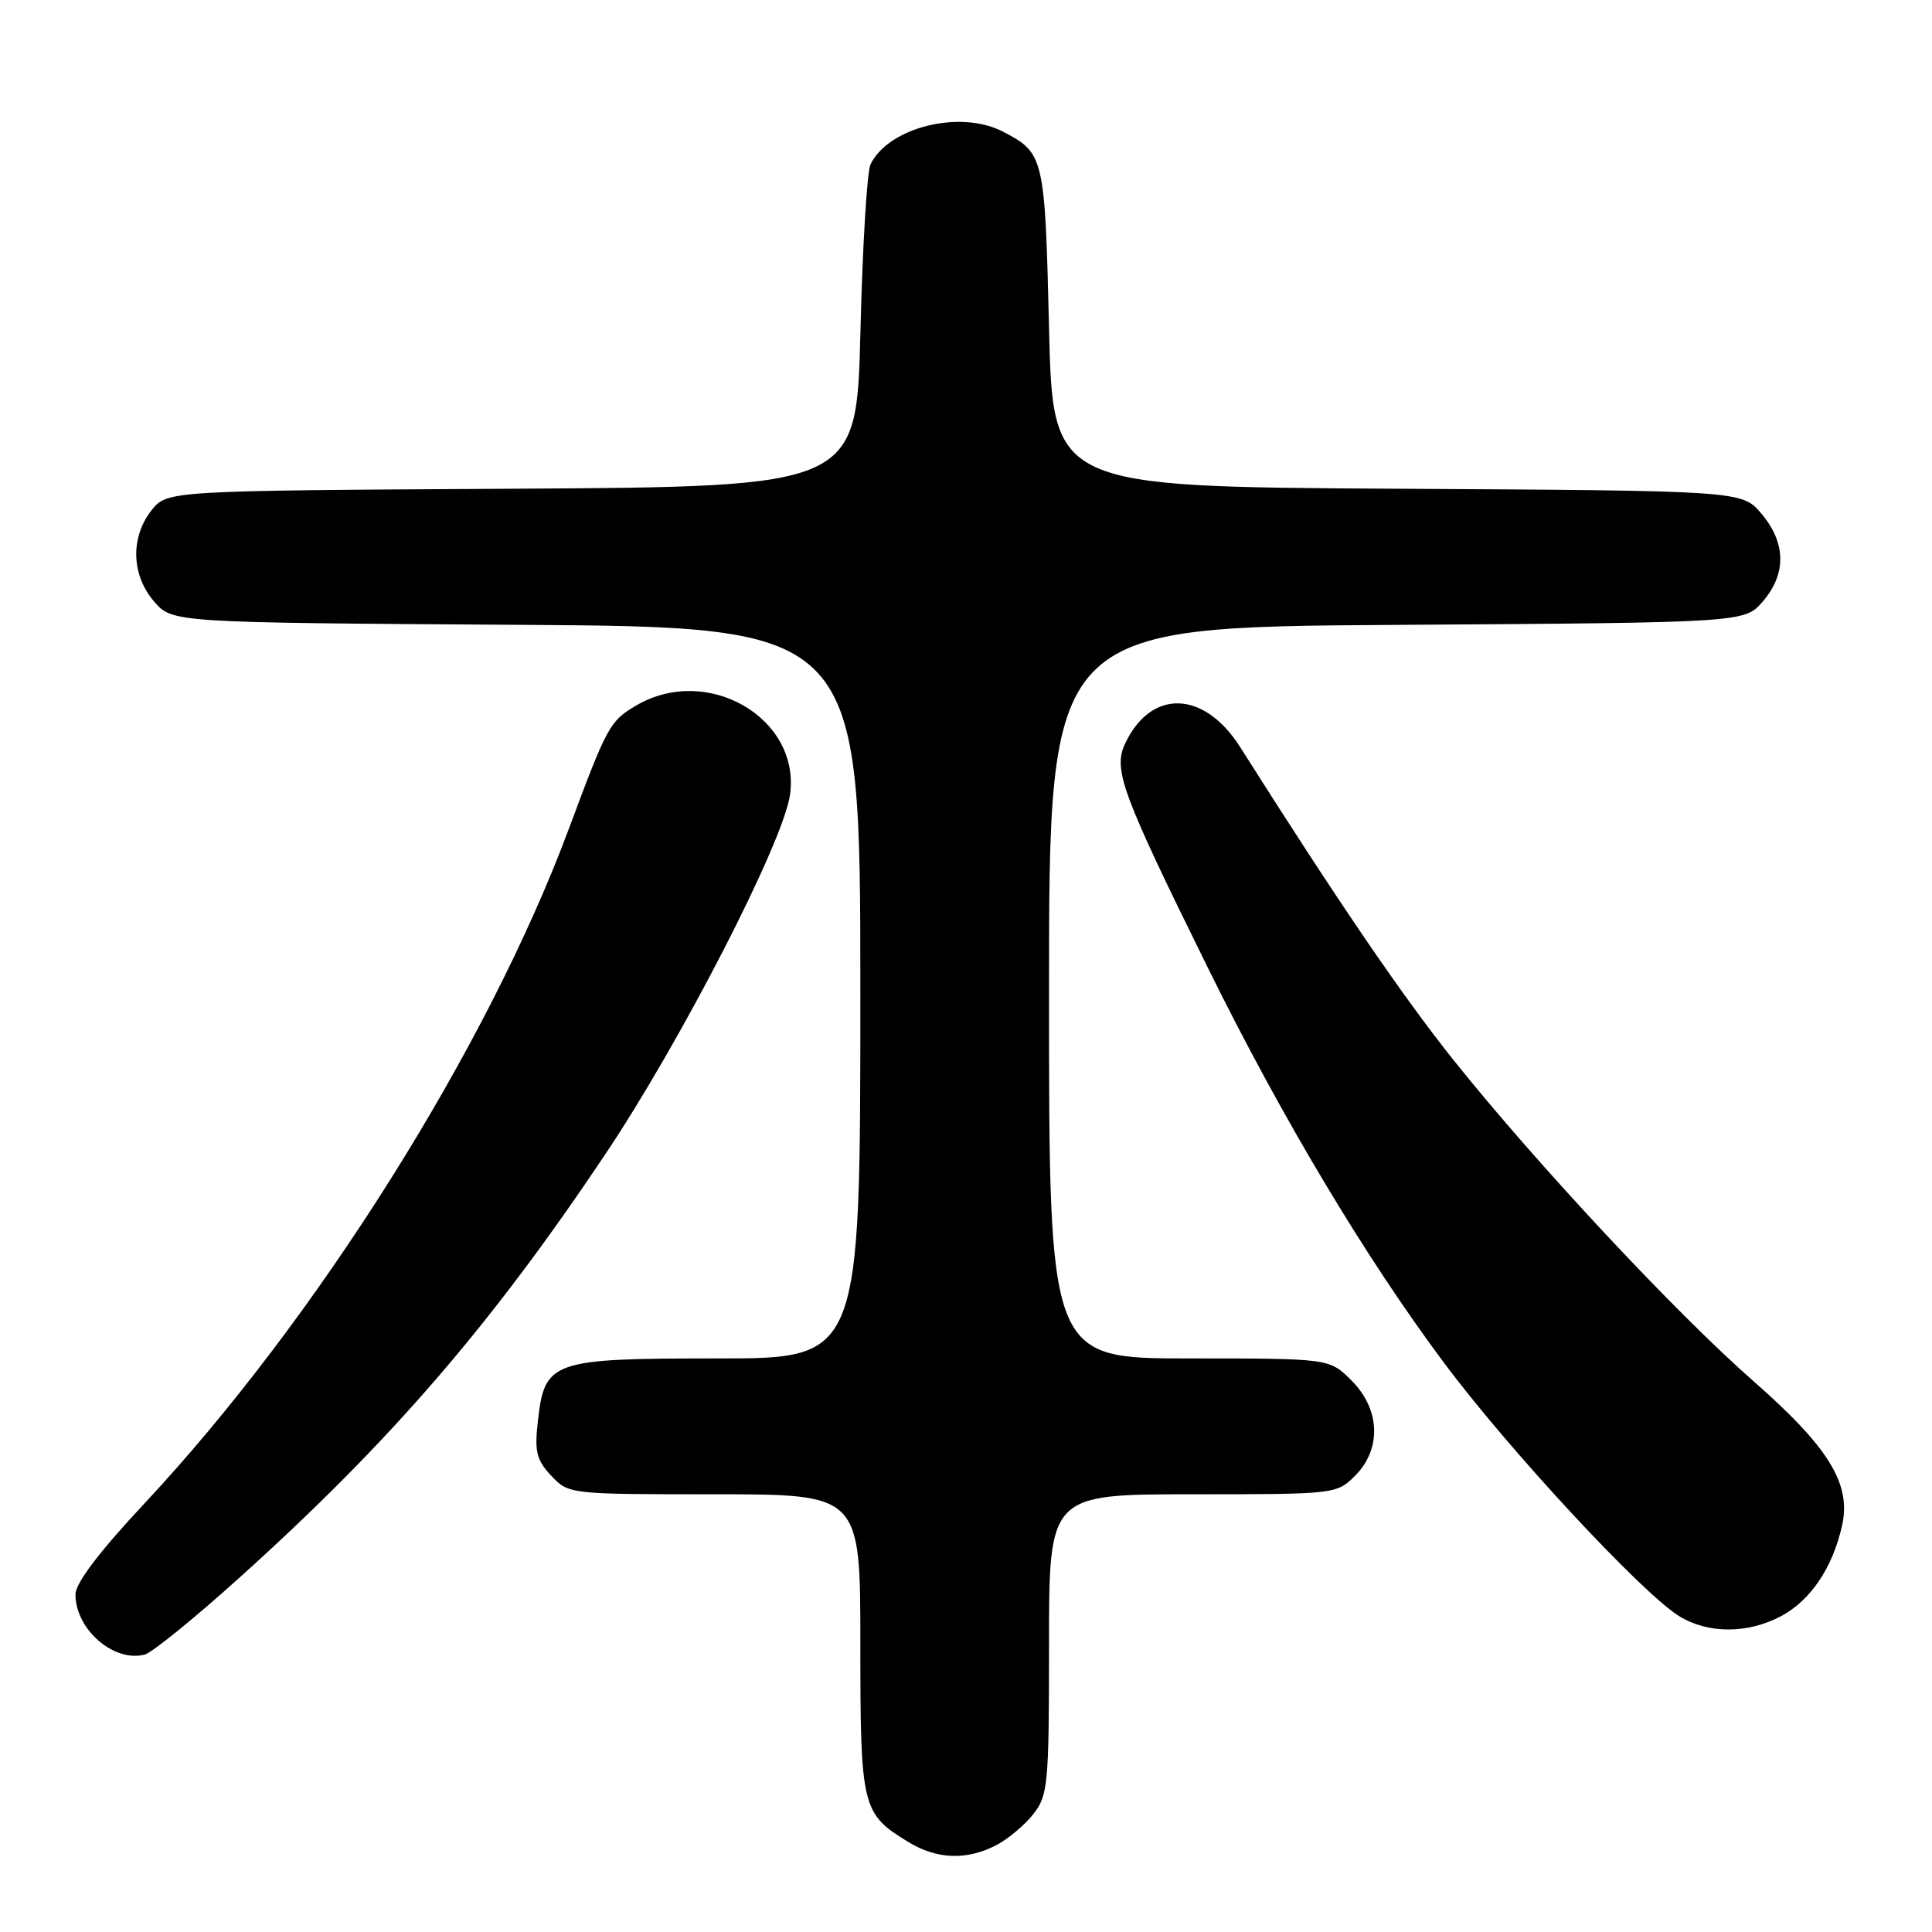 <?xml version="1.0" encoding="UTF-8" standalone="no"?>
<!DOCTYPE svg PUBLIC "-//W3C//DTD SVG 1.1//EN" "http://www.w3.org/Graphics/SVG/1.1/DTD/svg11.dtd" >
<svg xmlns="http://www.w3.org/2000/svg" xmlns:xlink="http://www.w3.org/1999/xlink" version="1.1" viewBox="0 0 256 256">
 <g >
 <path fill="currentColor"
d=" M 131.96 244.52 C 133.54 243.71 135.76 241.85 136.91 240.39 C 138.87 237.90 139.00 236.50 139.00 217.87 C 139.00 198.00 139.00 198.00 158.05 198.00 C 176.93 198.00 177.11 197.98 179.55 195.55 C 183.09 192.00 182.90 186.74 179.08 182.92 C 176.15 180.00 176.15 180.00 157.58 180.00 C 139.00 180.00 139.00 180.00 139.00 131.55 C 139.00 83.09 139.00 83.09 185.09 82.80 C 231.17 82.50 231.17 82.50 233.59 79.69 C 236.72 76.05 236.66 71.94 233.42 68.09 C 230.84 65.02 230.84 65.02 185.17 64.76 C 139.50 64.50 139.50 64.50 139.00 43.40 C 138.46 20.73 138.35 20.27 132.87 17.43 C 127.23 14.51 117.75 16.86 115.35 21.77 C 114.89 22.72 114.28 32.72 114.01 44.00 C 113.50 64.50 113.50 64.50 67.81 64.76 C 22.13 65.02 22.13 65.02 20.06 67.64 C 17.26 71.21 17.40 76.20 20.41 79.69 C 22.83 82.50 22.83 82.50 68.41 82.79 C 114.00 83.08 114.00 83.08 114.00 131.54 C 114.00 180.00 114.00 180.00 95.11 180.00 C 73.04 180.00 72.17 180.30 71.27 188.33 C 70.81 192.35 71.09 193.46 73.04 195.54 C 75.34 197.99 75.44 198.00 94.67 198.00 C 114.00 198.00 114.00 198.00 114.00 217.78 C 114.00 239.53 114.19 240.32 120.37 244.08 C 124.13 246.38 128.08 246.52 131.96 244.52 Z  M 31.72 209.06 C 51.70 191.06 64.94 175.74 80.17 153.00 C 90.27 137.93 103.86 111.47 104.69 105.26 C 106.06 95.09 93.66 87.95 84.27 93.50 C 80.80 95.55 80.45 96.19 75.38 109.81 C 64.56 138.86 41.93 174.83 19.11 199.25 C 13.14 205.63 10.00 209.78 10.00 211.27 C 10.00 215.90 15.08 220.31 19.18 219.24 C 20.14 218.99 25.78 214.41 31.72 209.06 Z  M 236.02 214.14 C 239.91 212.05 242.81 207.77 244.07 202.21 C 245.34 196.66 242.37 191.81 232.33 183.00 C 222.04 173.97 203.59 154.22 192.63 140.50 C 185.82 131.98 177.24 119.40 164.34 99.01 C 159.58 91.50 152.59 91.23 149.13 98.43 C 147.44 101.93 148.52 104.87 160.14 128.42 C 169.91 148.20 180.89 166.57 191.34 180.58 C 199.92 192.10 217.58 211.12 222.50 214.15 C 226.34 216.51 231.59 216.50 236.02 214.14 Z "/>
</g>
</svg>